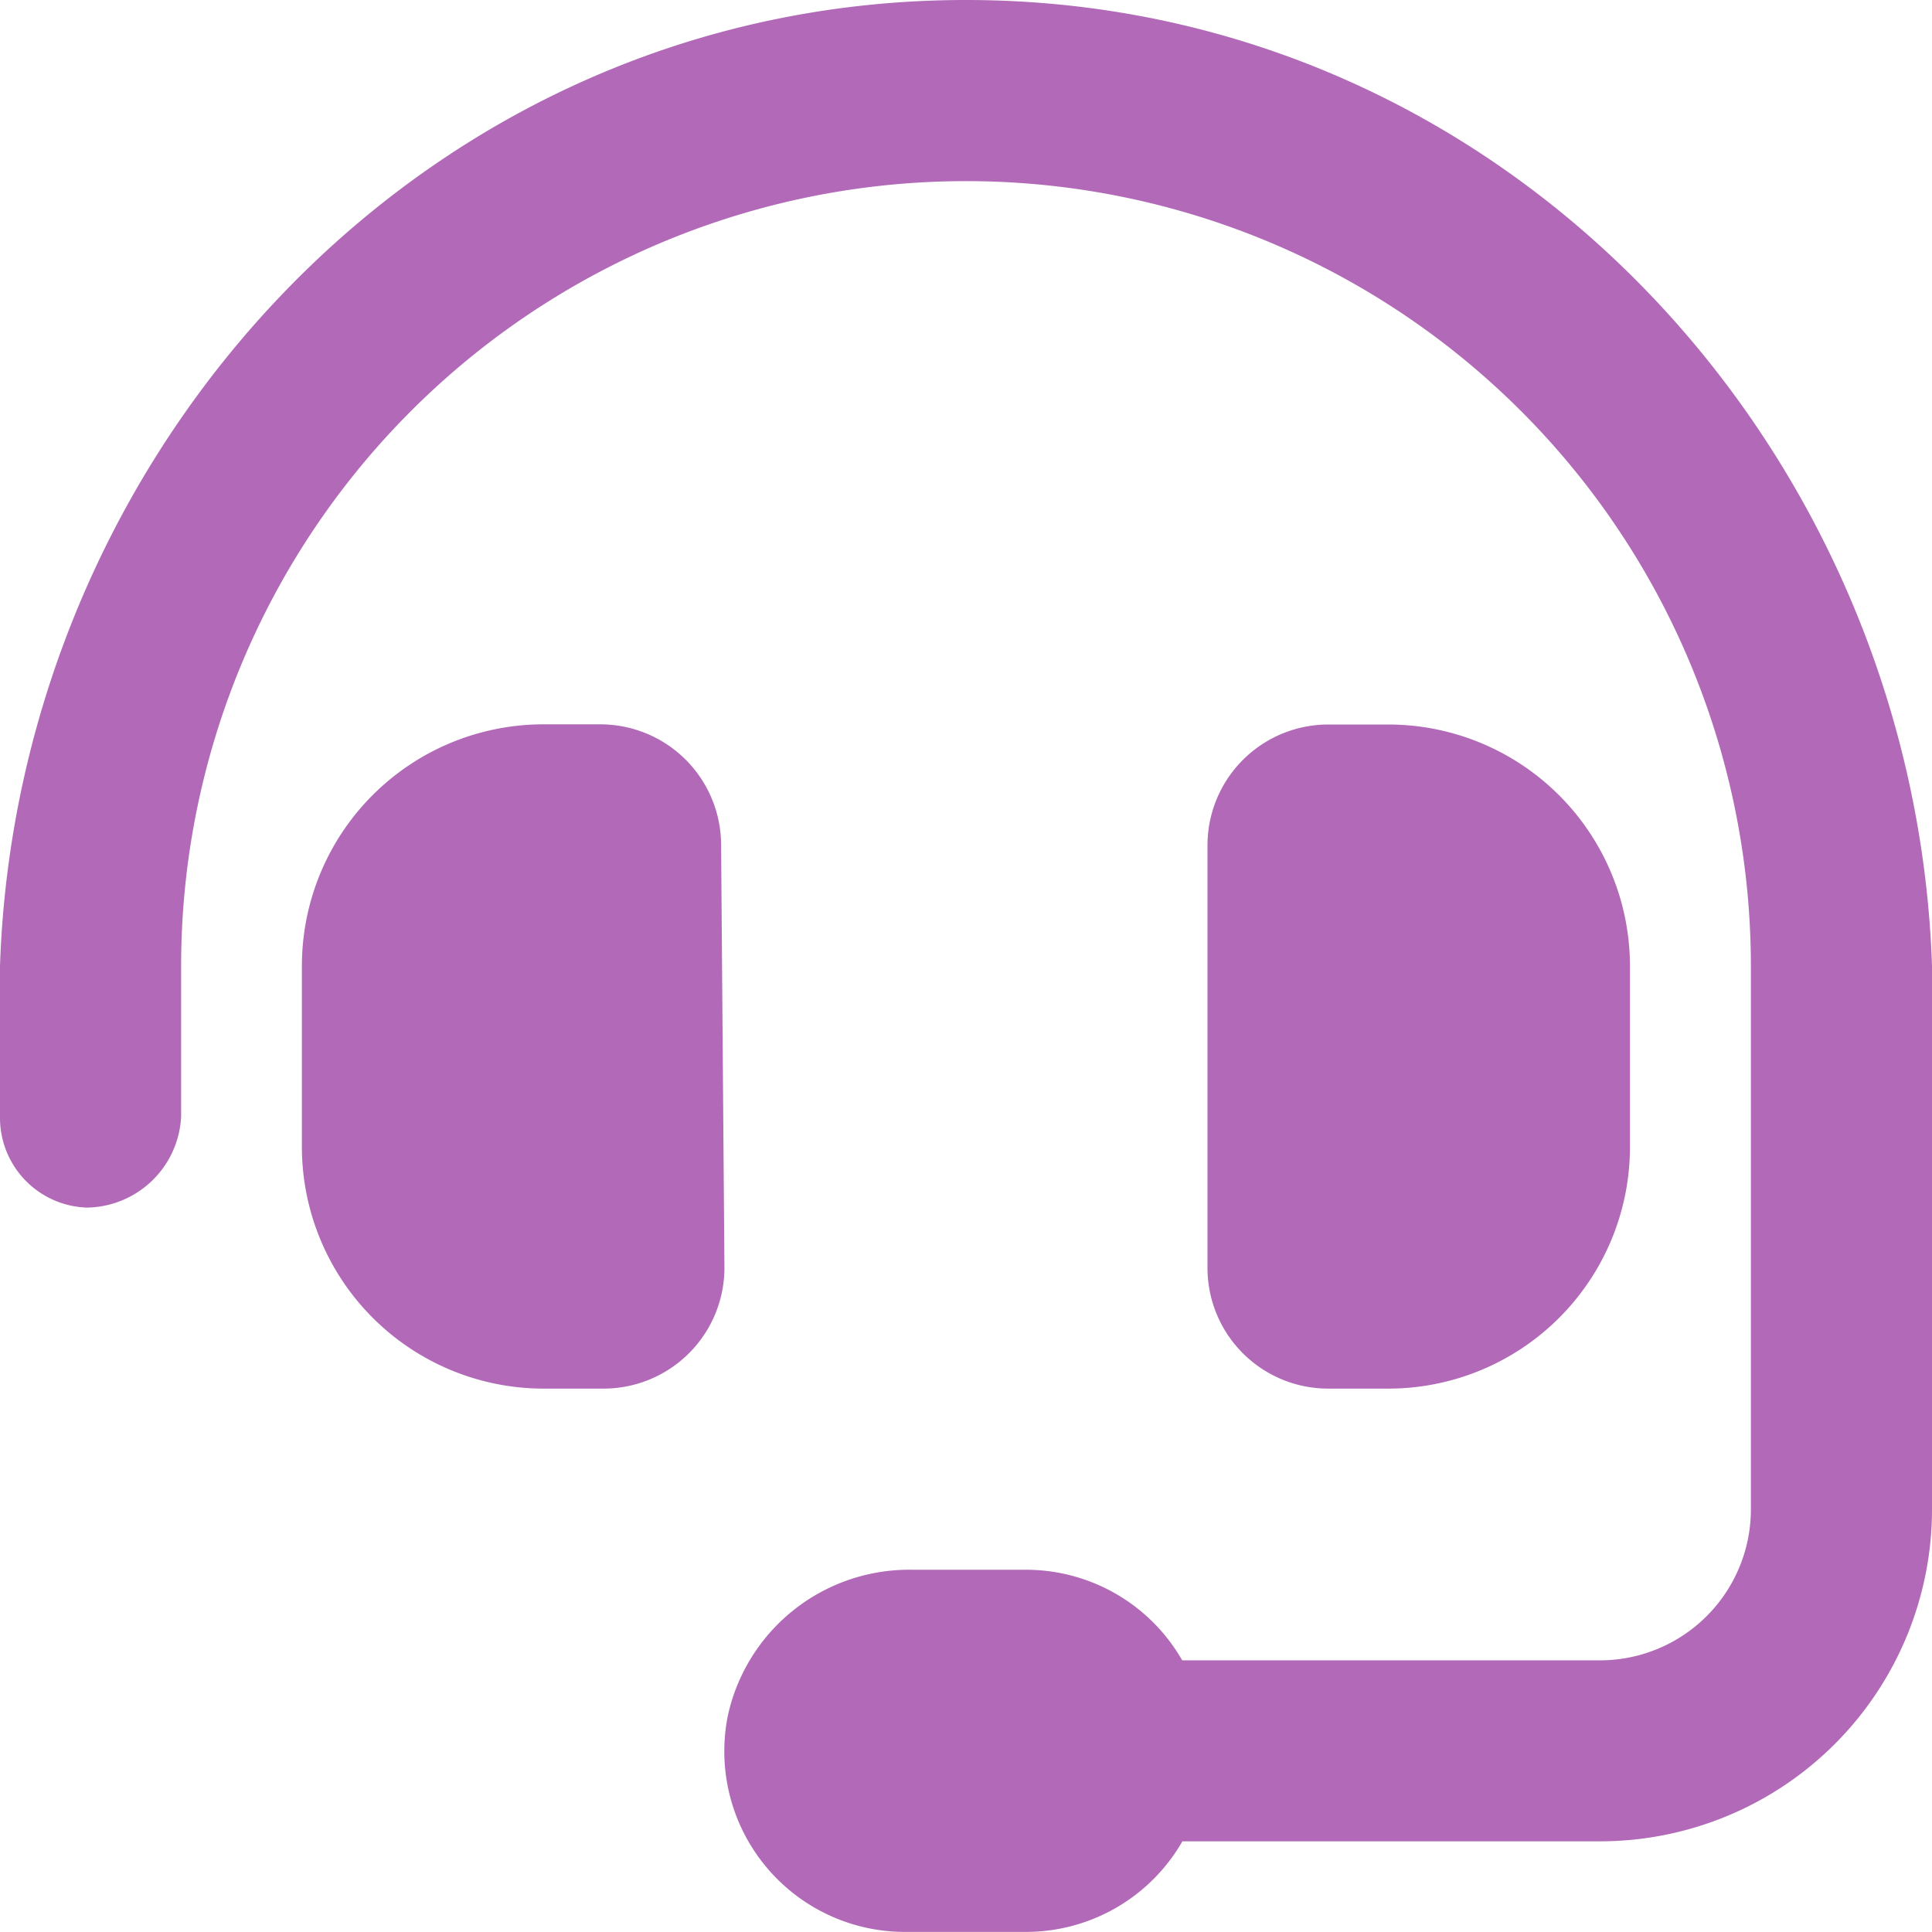 <svg xmlns="http://www.w3.org/2000/svg" width="57.25" height="57.25" viewBox="0 0 57.25 57.25">
  <path id="headset-solid" d="M21.368,25.047a3.58,3.58,0,0,0-3.578-3.583l-1.688,0a7.159,7.159,0,0,0-7.156,7.165v5.344A7.166,7.166,0,0,0,16.1,41.148h1.789a3.583,3.583,0,0,0,3.578-3.585ZM28.625,0C12.624,0,.512,13.317,0,28.625L0,33.1a2.661,2.661,0,0,0,2.583,2.684A2.837,2.837,0,0,0,5.367,33.1V28.625a23.258,23.258,0,0,1,46.516,0v16.1A4.473,4.473,0,0,1,47.41,49.2H35.032a5.334,5.334,0,0,0-4.618-2.684H27.037a5.5,5.5,0,0,0-5.464,4.3,5.353,5.353,0,0,0,5.163,6.431h3.679a5.343,5.343,0,0,0,4.622-2.684H47.41a9.84,9.84,0,0,0,9.84-9.84v-16.1C56.736,13.317,44.626,0,28.625,0ZM41.148,41.148A7.163,7.163,0,0,0,48.3,33.978V28.636a7.165,7.165,0,0,0-7.156-7.167H39.359a3.581,3.581,0,0,0-3.578,3.583V37.559a3.577,3.577,0,0,0,3.578,3.589Z" fill="#b169b8"/>
</svg>
